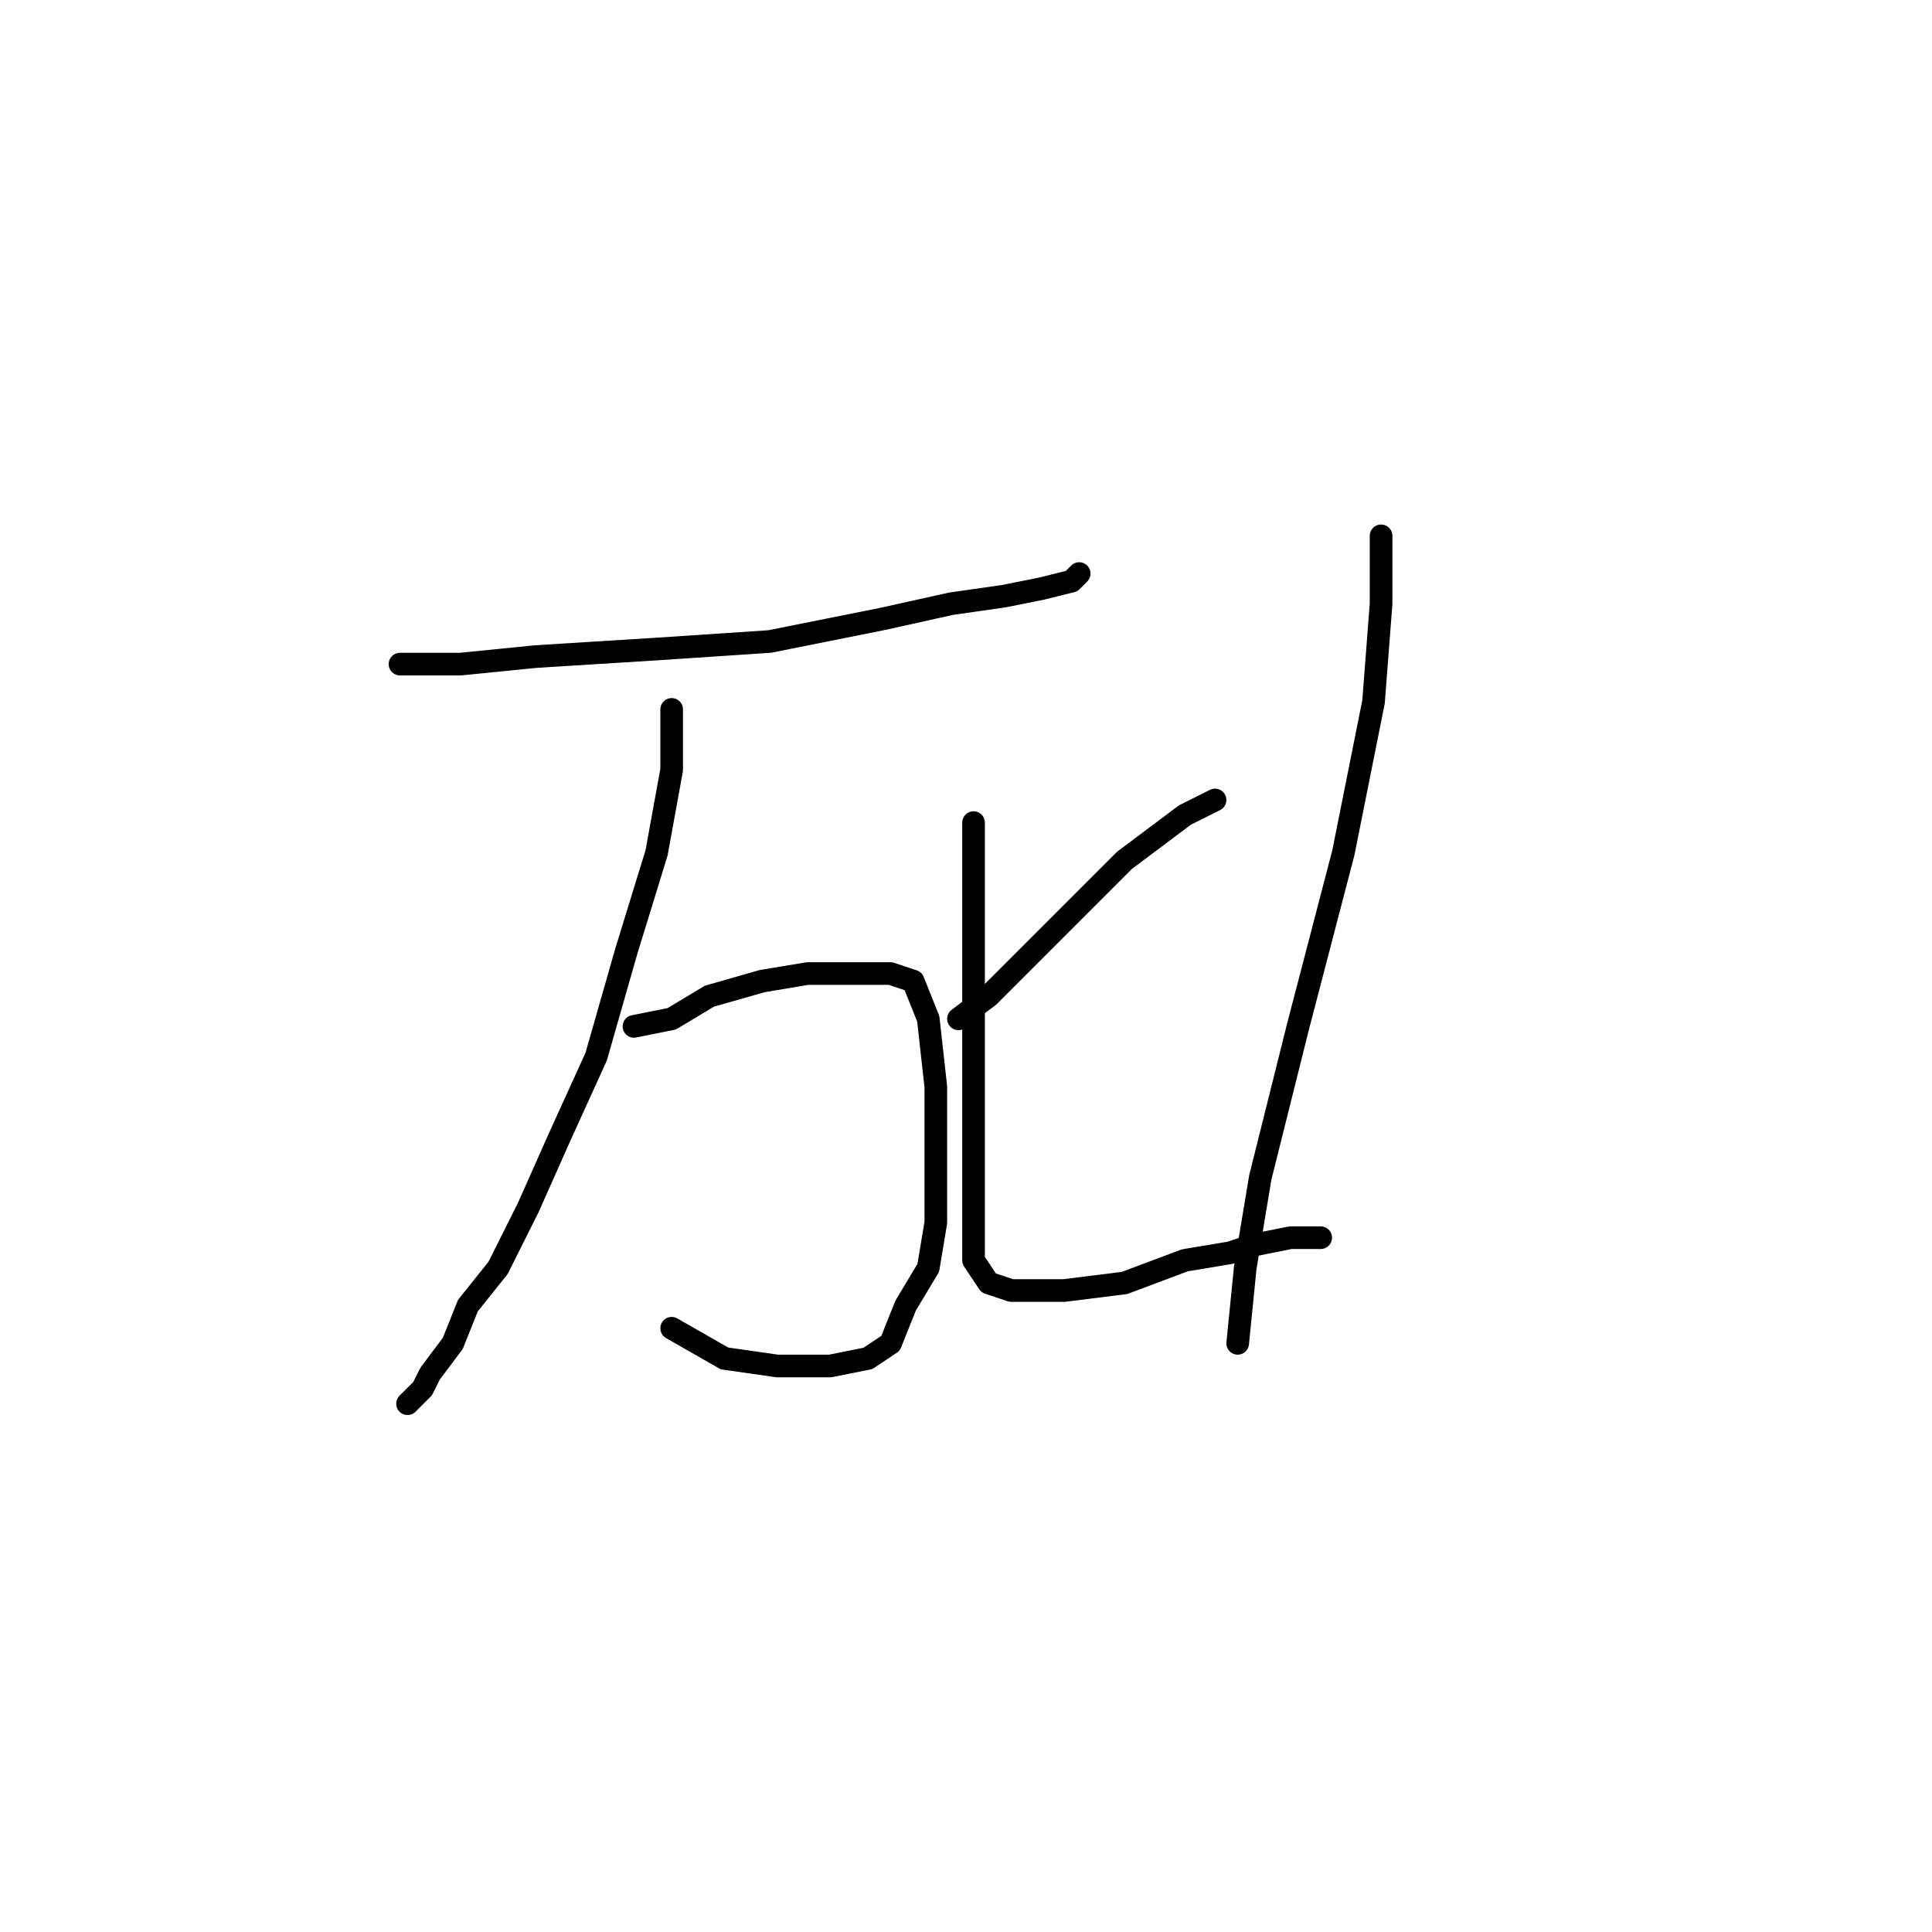<?xml version="1.0" standalone="no"?>
    <svg width="256" height="256" xmlns="http://www.w3.org/2000/svg" version="1.1">
    <polyline stroke="black" stroke-width="3" stroke-linecap="round" fill="transparent" stroke-linejoin="round" points="53 88 61 88 71 87 87 86 102 85 117 82 126 80 133 79 138 78 142 77 143 76 143 76 " />
        <polyline stroke="black" stroke-width="3" stroke-linecap="round" fill="transparent" stroke-linejoin="round" points="89 94 89 102 87 113 83 126 79 140 74 151 70 160 66 168 62 173 60 178 57 182 56 184 55 185 54 186 54 186 " />
        <polyline stroke="black" stroke-width="3" stroke-linecap="round" fill="transparent" stroke-linejoin="round" points="84 136 89 135 94 132 101 130 107 129 114 129 118 129 121 130 123 135 124 144 124 155 124 162 123 168 120 173 118 178 115 180 110 181 103 181 96 180 89 176 89 176 " />
        <polyline stroke="black" stroke-width="3" stroke-linecap="round" fill="transparent" stroke-linejoin="round" points="161 106 157 108 149 114 143 120 138 125 134 129 131 132 127 135 127 135 " />
        <polyline stroke="black" stroke-width="3" stroke-linecap="round" fill="transparent" stroke-linejoin="round" points="129 109 129 114 129 121 129 130 129 138 129 148 129 156 129 162 129 167 131 170 134 171 141 171 149 170 157 167 163 166 166 165 171 164 173 164 174 164 175 164 175 164 " />
        <polyline stroke="black" stroke-width="3" stroke-linecap="round" fill="transparent" stroke-linejoin="round" points="183 71 183 80 182 93 178 113 172 136 167 156 165 168 164 178 164 178 " />
        </svg>